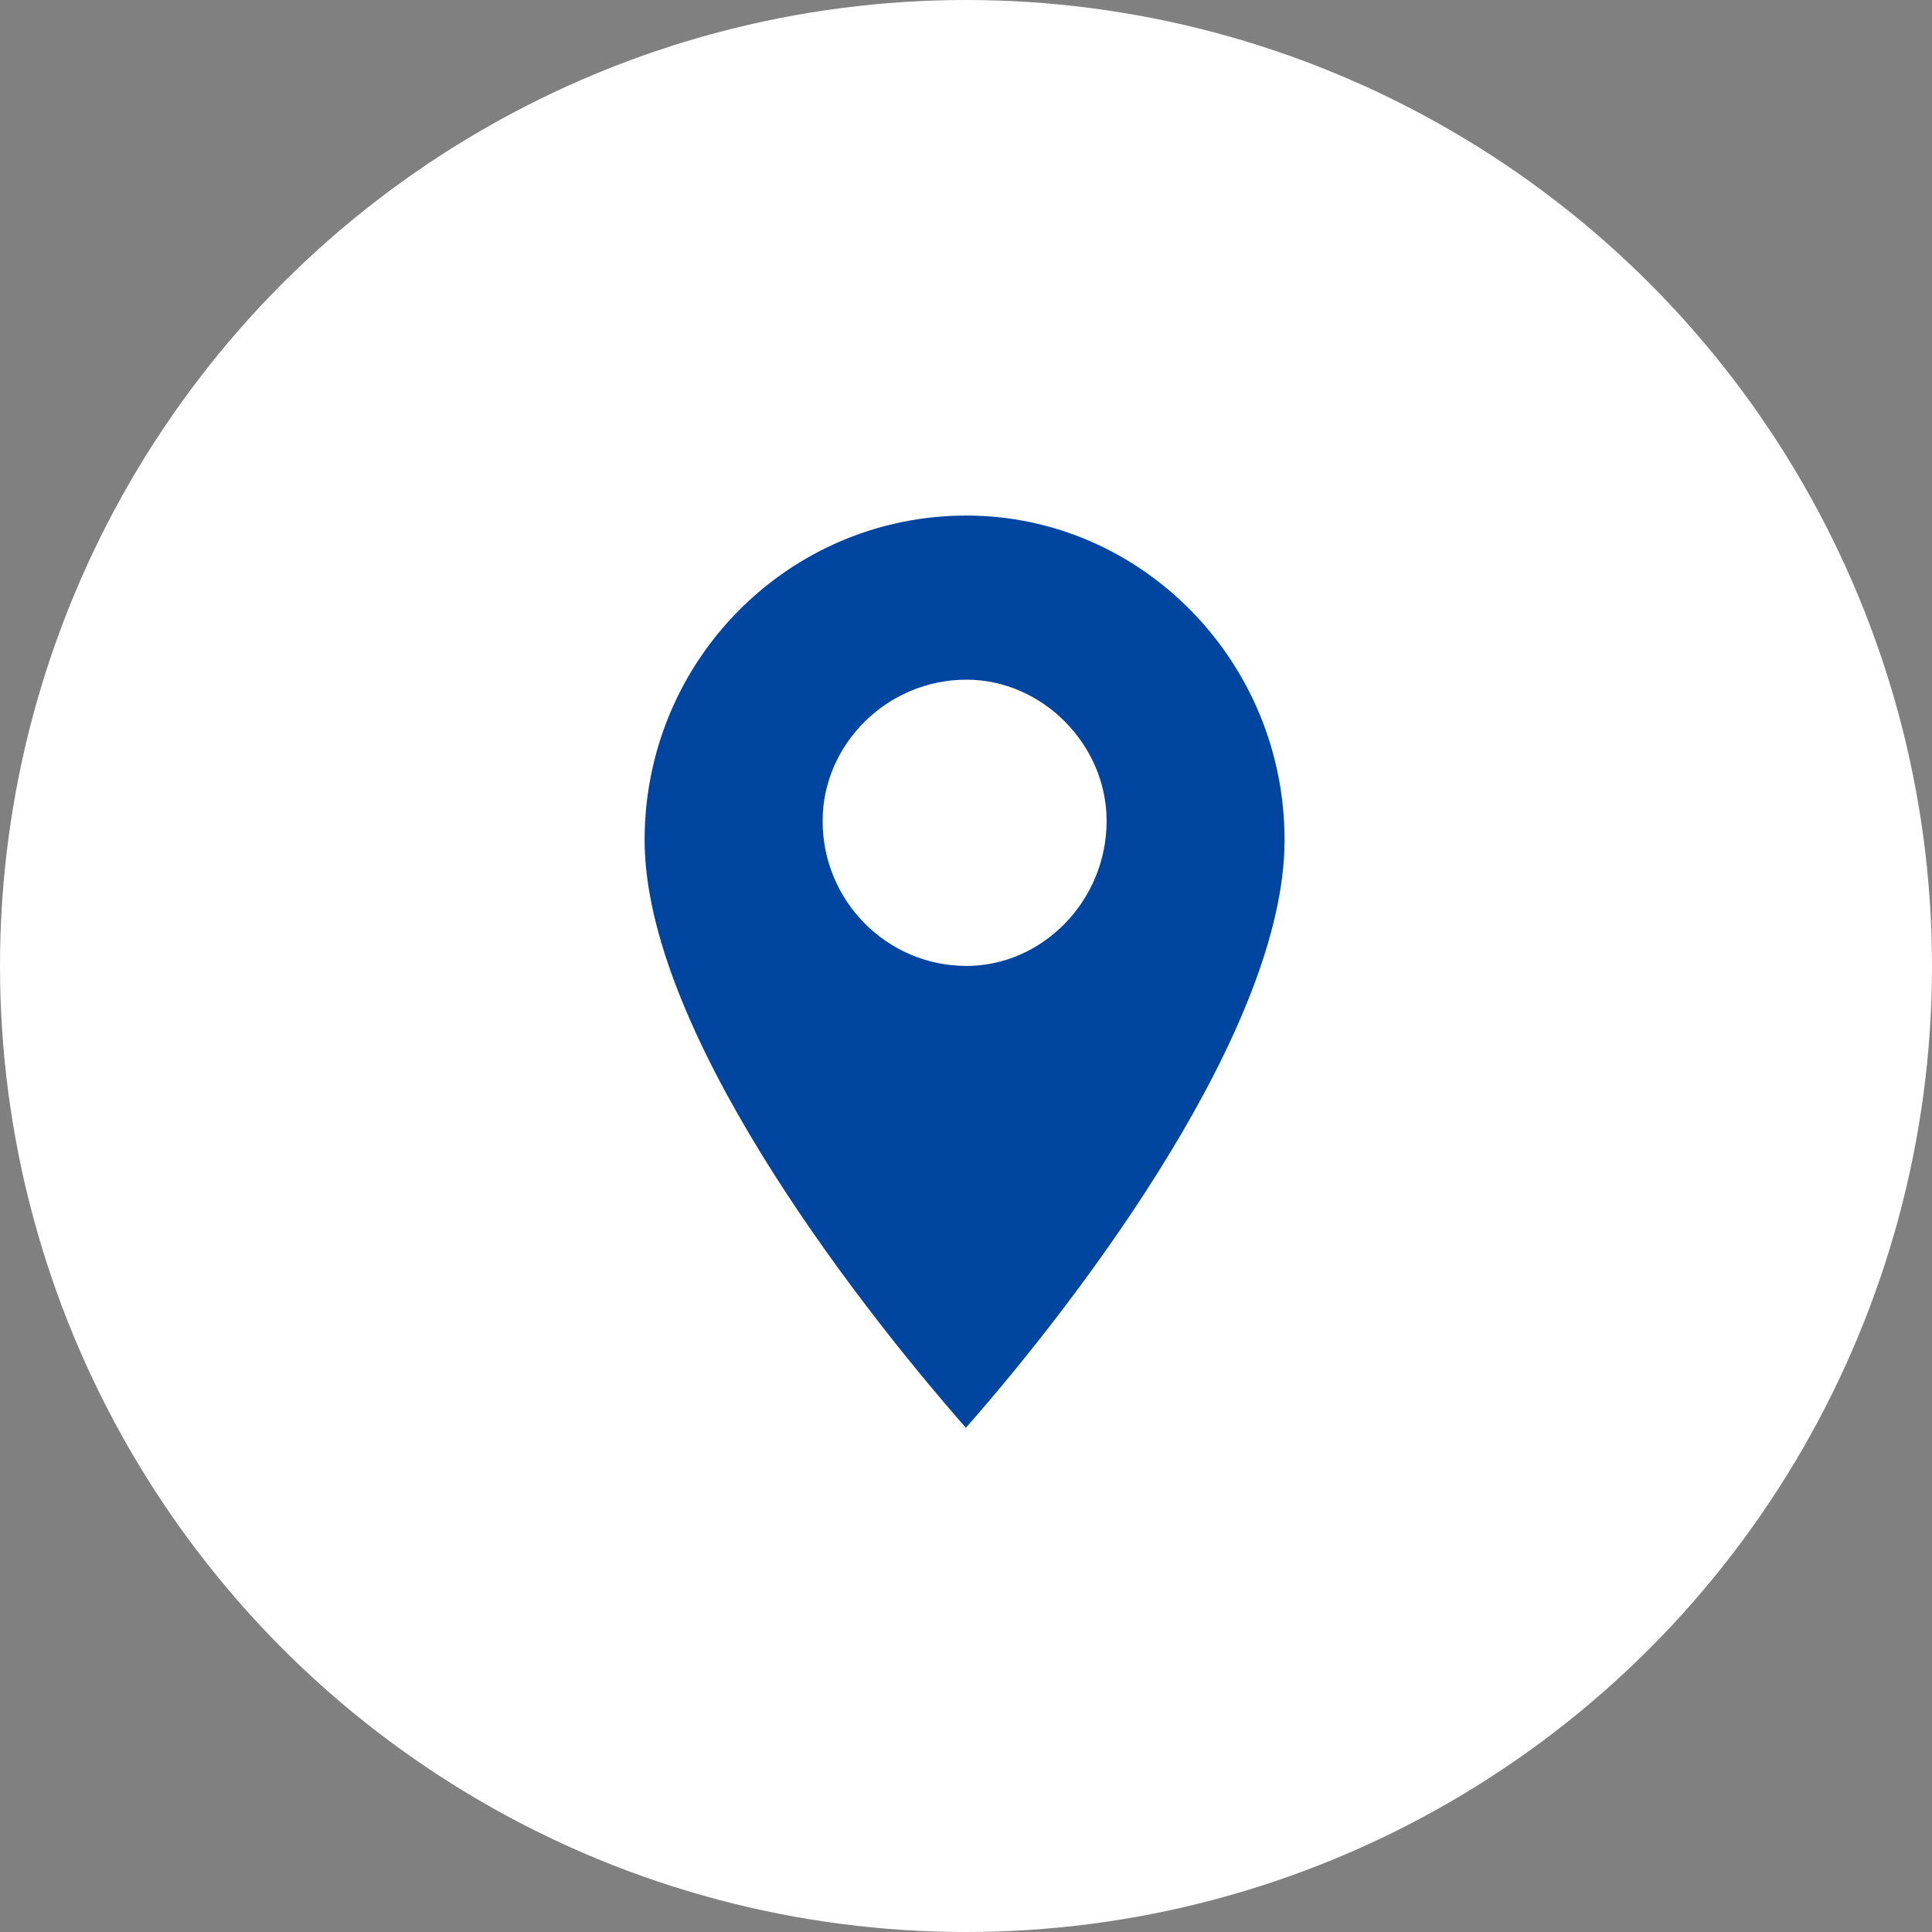 <svg width="60" height="60" viewBox="0 0 60 60" fill="none" xmlns="http://www.w3.org/2000/svg">
<rect x="0" y="0" width="60" height="60" fill="#808080" stroke="none"/>
<circle cx="30" cy="30" r="30" fill="white"/>
<path fill-rule="evenodd" clip-rule="evenodd" d="M30.025 16.011C35.435 16.016 39.899 20.525 39.893 26.097C39.887 31.905 33.646 40.196 29.996 44.341C26.355 40.188 20.013 31.884 20.019 26.076C20.025 20.505 24.498 16.005 30.025 16.011ZM30.02 21.108C32.372 21.11 34.369 23.127 34.367 25.498C34.364 27.988 32.363 30 30.011 29.998C27.541 29.995 25.544 27.978 25.547 25.489C25.549 23.118 27.55 21.105 30.02 21.108Z" fill="#0045A0"/>
</svg>
